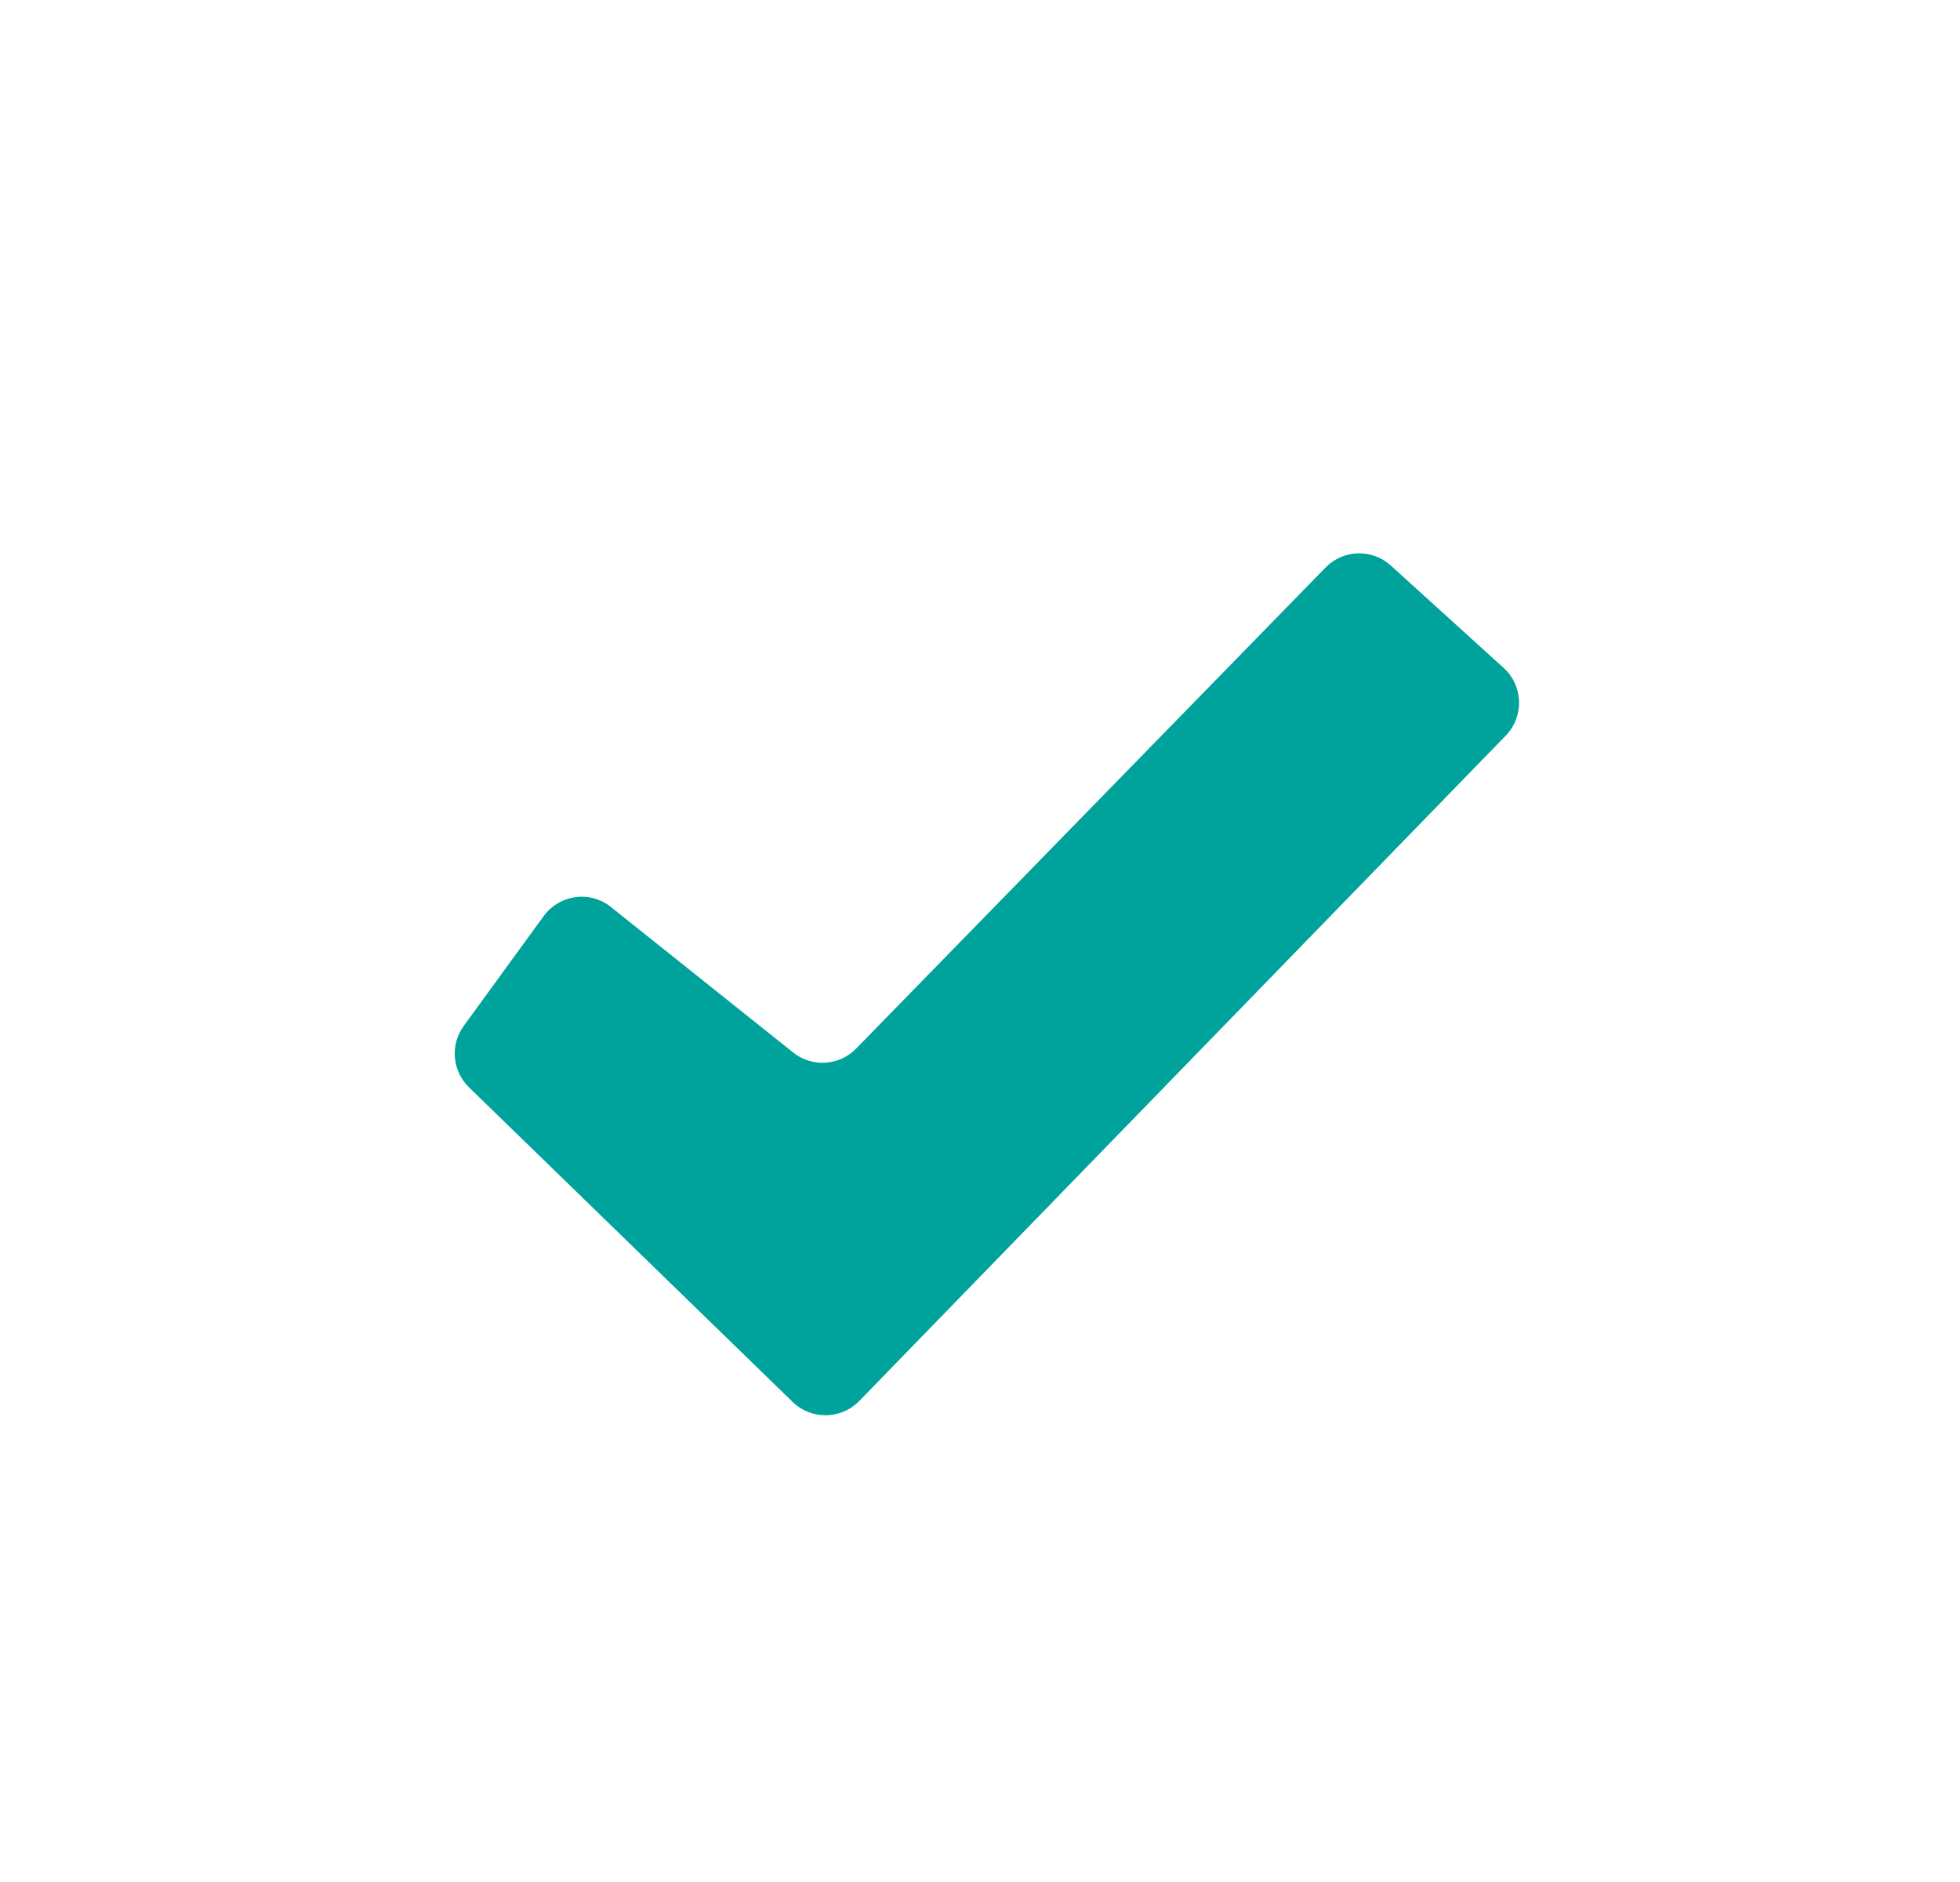 <?xml version="1.0" encoding="UTF-8"?>
<svg width="25px" height="24px" viewBox="0 0 25 24" version="1.1" xmlns="http://www.w3.org/2000/svg" xmlns:xlink="http://www.w3.org/1999/xlink">
    <g id="1.3.2" stroke="none" stroke-width="1" fill="none" fill-rule="evenodd">
        <g id="数据管理-授权中" transform="translate(-83, -250)" fill="#00A39B" fill-rule="nonzero">
            <g id="步骤/组合" transform="translate(80, 246)">
                <g id="控件/选择/多选空备份-21" transform="translate(3.5, 4)">
                    <path d="M17.24,7.212 L18.679,8.517 C18.925,8.74 18.943,9.119 18.721,9.365 C18.716,9.37 18.711,9.375 18.707,9.38 L10.46,17.866 C10.229,18.104 9.849,18.109 9.611,17.879 C9.611,17.879 9.611,17.879 9.611,17.879 L5.482,13.866 C5.268,13.658 5.239,13.324 5.415,13.083 L6.434,11.683 C6.629,11.415 7.004,11.355 7.272,11.55 C7.279,11.556 7.286,11.561 7.293,11.567 L9.617,13.422 C9.857,13.614 10.205,13.593 10.42,13.372 L16.408,7.237 C16.633,7.006 17.001,6.995 17.24,7.212 Z" id="路径-6"></path>
                </g>
            </g>
        </g>
    </g>
</svg>
